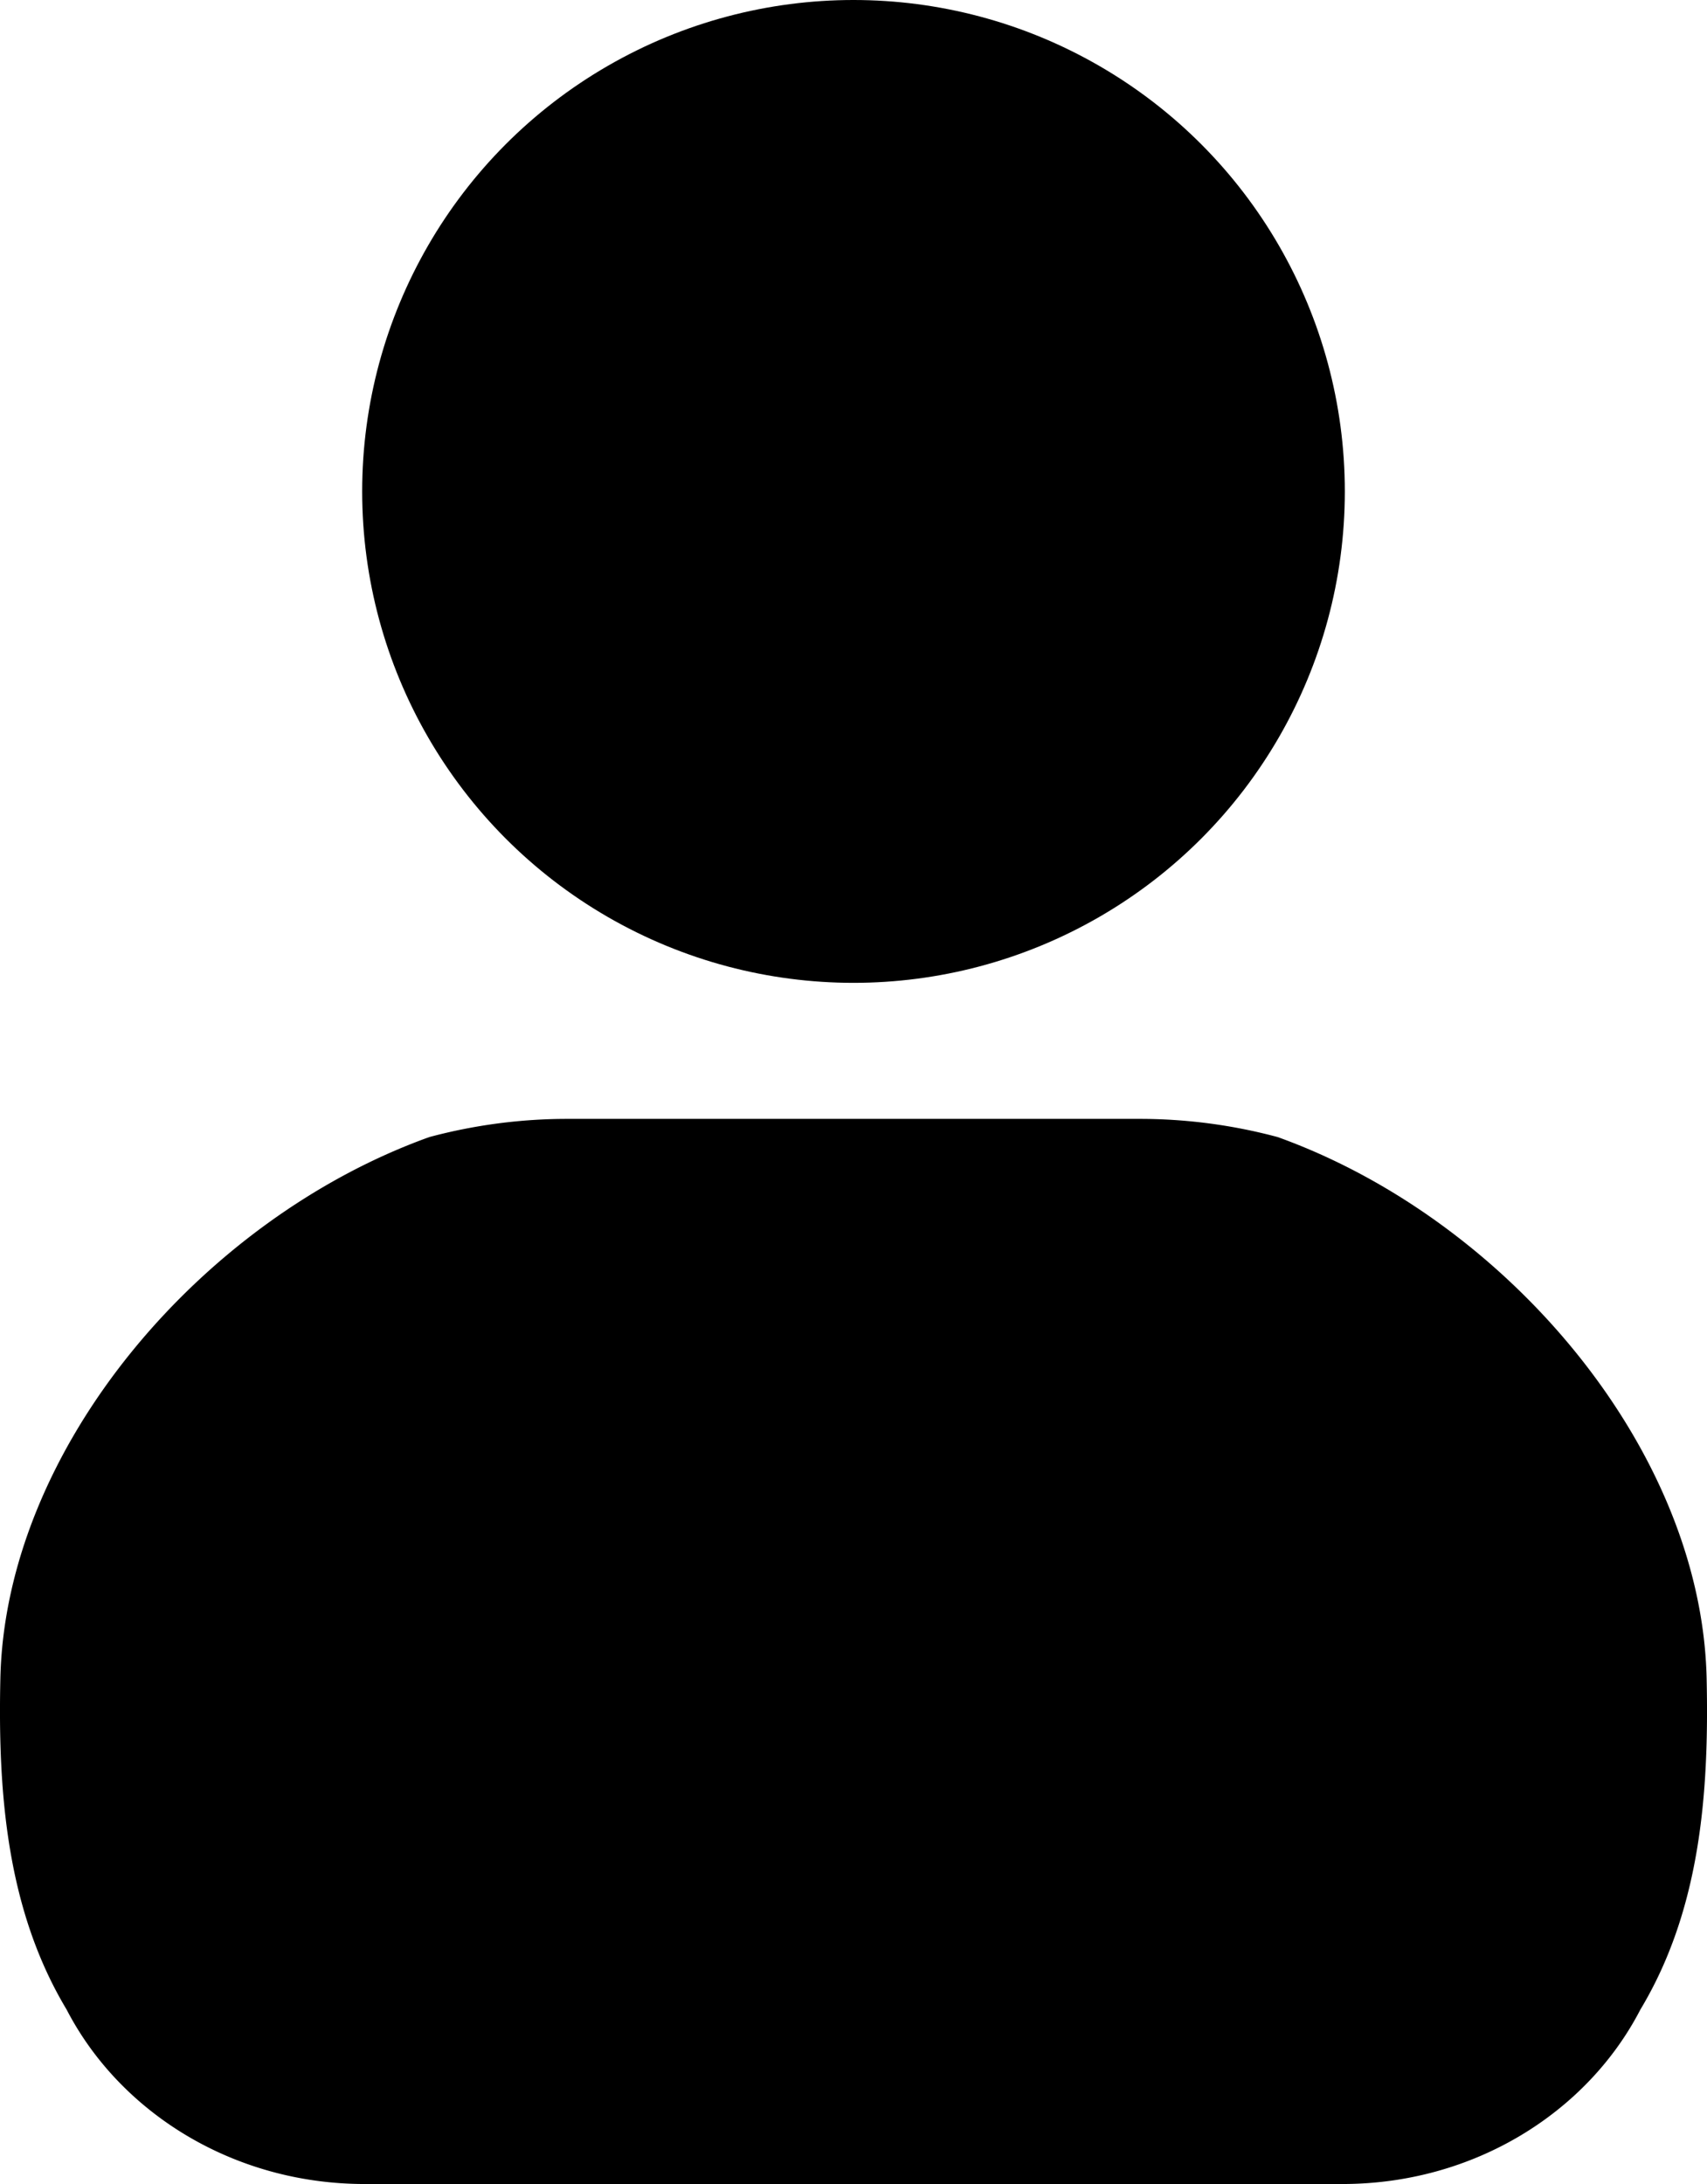 <svg xmlns="http://www.w3.org/2000/svg" viewBox="0 0 231.94 296.72"><g id="Слой_2" data-name="Слой 2"><g id="Слой_1-2" data-name="Слой 1"><circle cx="115.97" cy="66.76" r="66.76"/><path d="M231.89,228c-.7-31.21-27.32-62.4-58.29-73.53A72.43,72.43,0,0,0,154.85,152H77.1a72.5,72.5,0,0,0-18.76,2.47C27.37,165.59.75,196.78.05,228c-.35,15.75.91,31.52,9,45,7.25,14,22.67,23.7,40.51,23.7H182.39c17.84,0,33.25-9.68,40.5-23.7C231,259.51,232.24,243.74,231.89,228Z"/></g></g></svg>